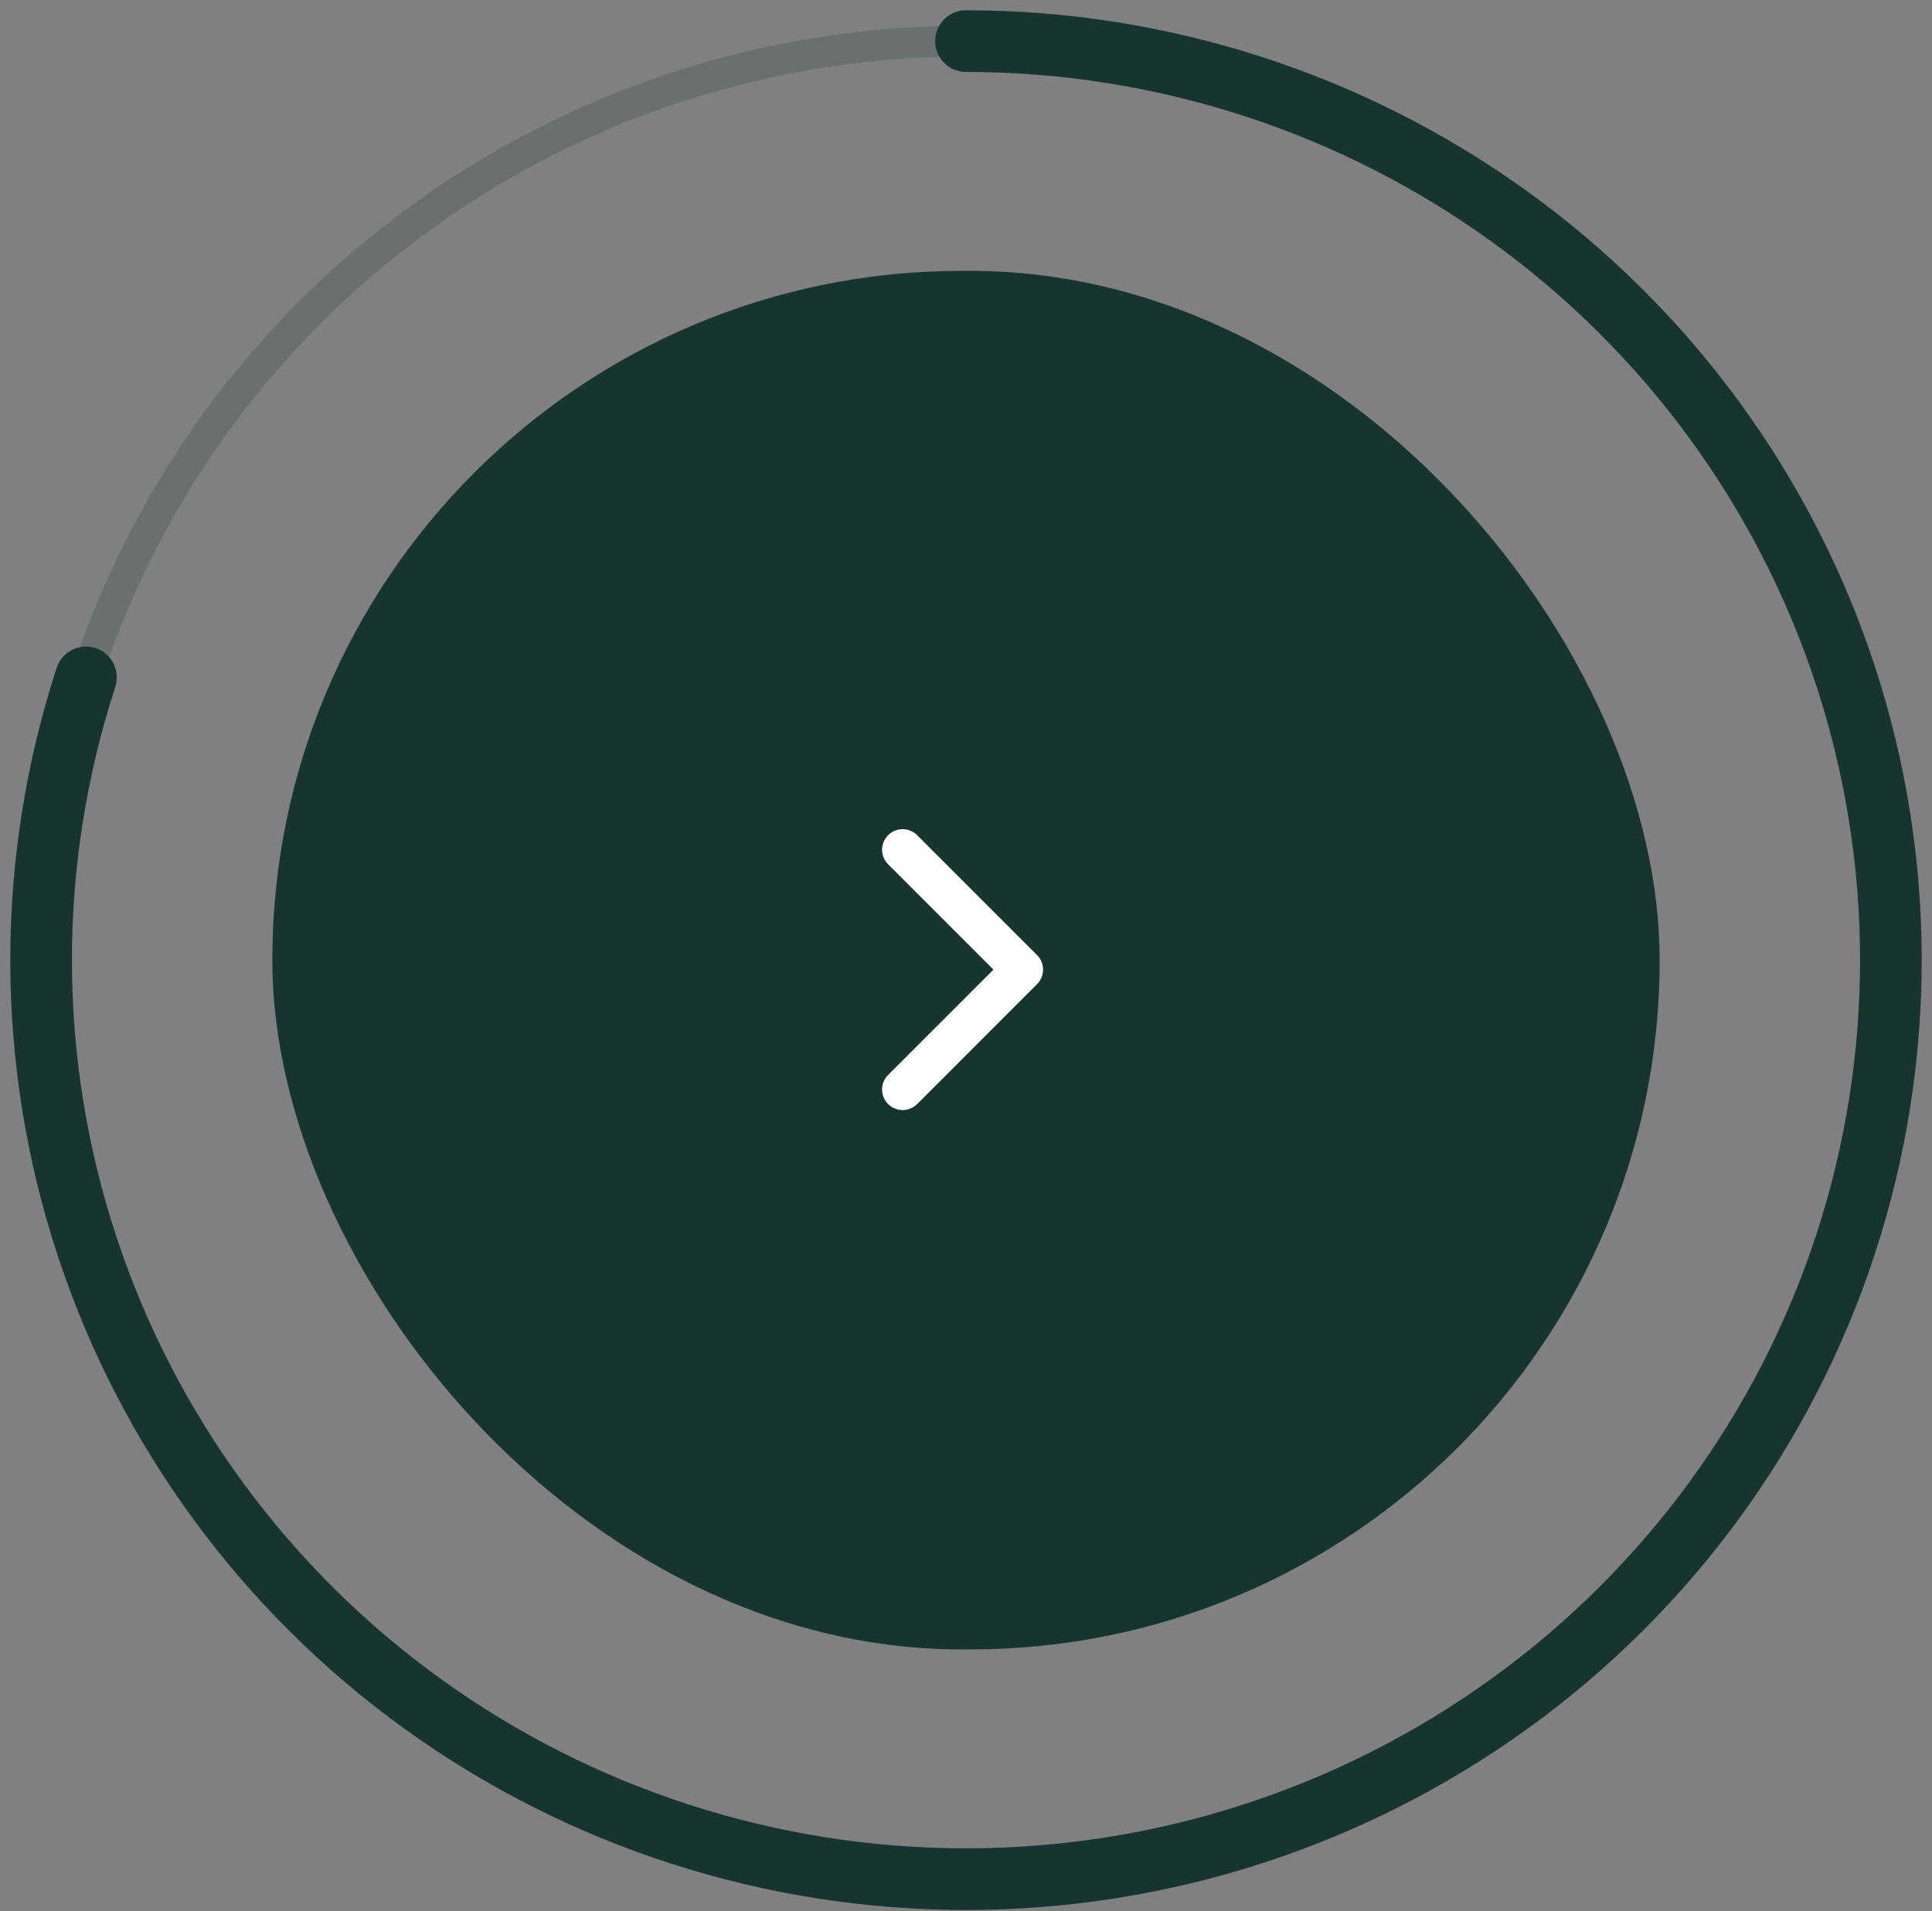 <svg width="94" height="93" viewBox="0 0 94 93" fill="none" xmlns="http://www.w3.org/2000/svg">
<rect x="0" y="0" width="94" height="93" fill="#808080" stroke="none"/>
<ellipse opacity="0.2" cx="47" cy="46.718" rx="45" ry="44.718" stroke="#173430" stroke-width="1.5"/>
<path d="M47 2C56.5 2 65.757 4.988 73.444 10.536C81.131 16.083 86.853 23.906 89.793 32.884C92.731 41.861 92.736 51.533 89.805 60.513C86.874 69.493 81.159 77.322 73.477 82.876C65.795 88.431 56.541 91.427 47.041 91.436C37.541 91.444 28.282 88.465 20.59 82.924C12.898 77.383 7.168 69.566 4.22 60.591C1.273 51.616 1.26 41.944 4.182 32.961" stroke="#173430" stroke-width="3" stroke-linecap="round" stroke-linejoin="round"/>
<rect x="13.25" y="13.18" width="67.5" height="67.077" rx="33.538" fill="#173430"/>
<path d="M43.917 53.013L49.75 47.179L43.917 41.346" stroke="white" stroke-width="2" stroke-linecap="round" stroke-linejoin="round"/>
</svg>
